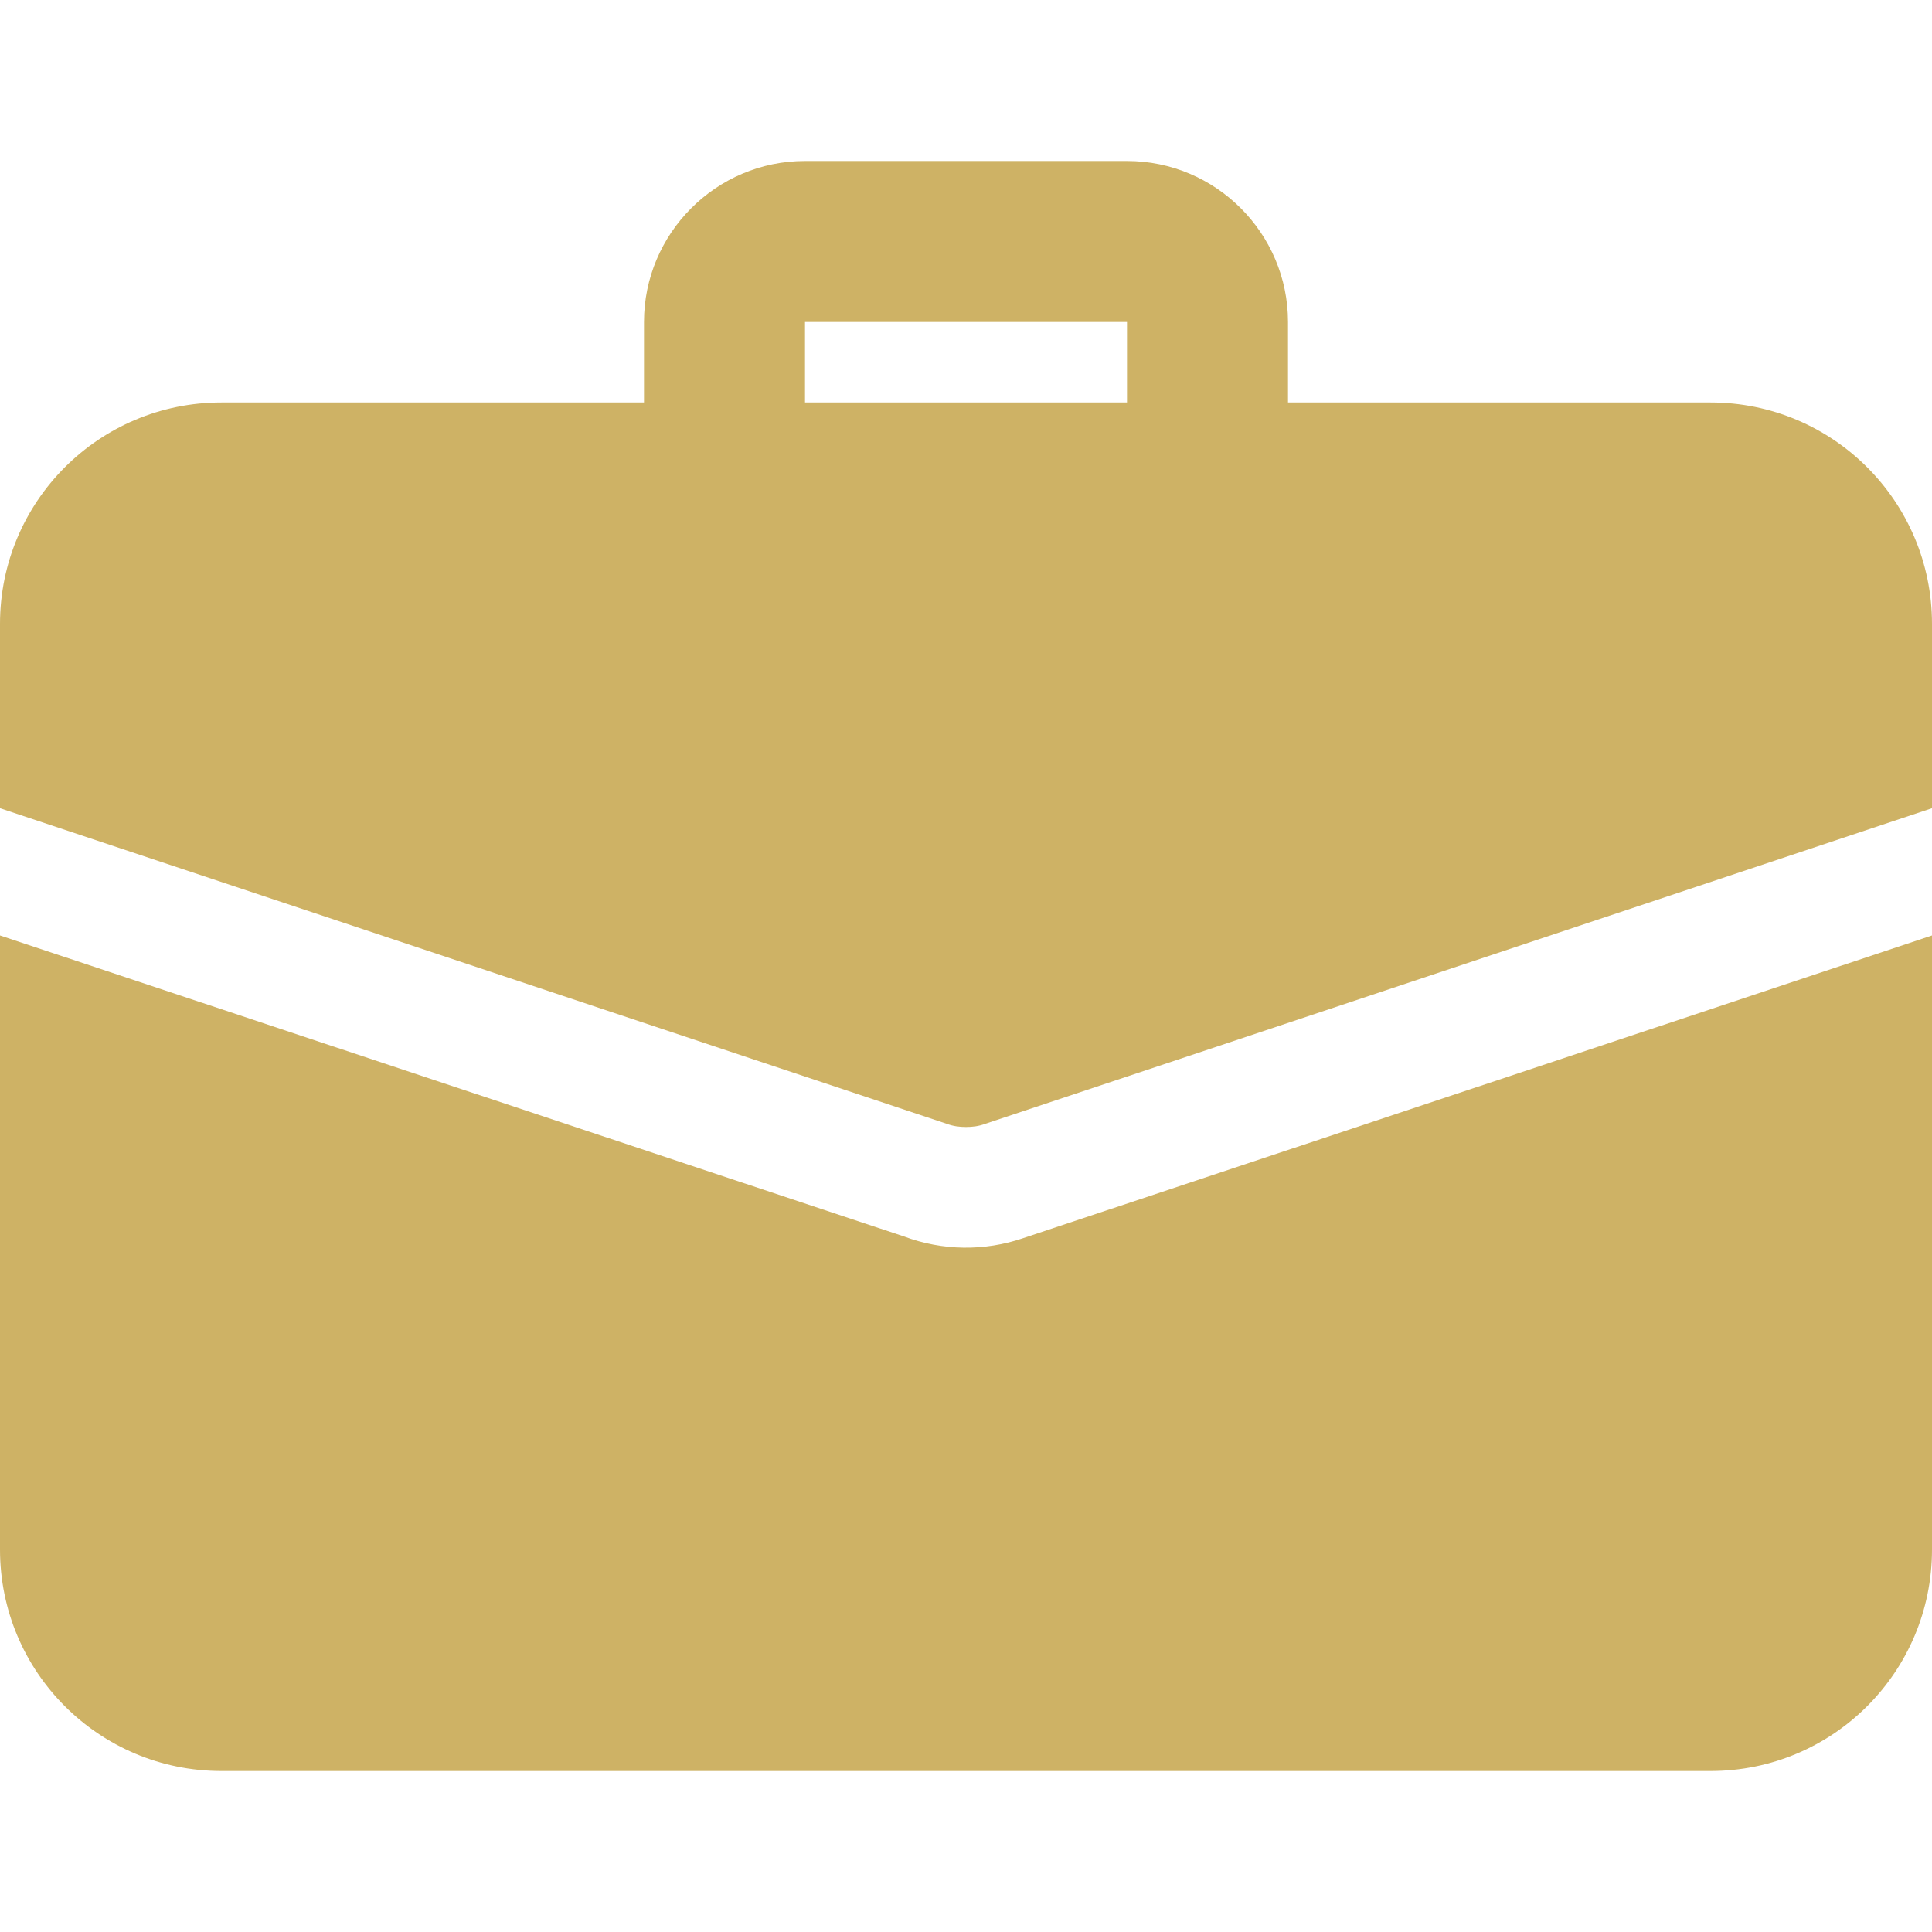 <svg width="15" height="15" viewBox="0 0 15 15" fill="none" xmlns="http://www.w3.org/2000/svg">
<g clip-path="url(#clip0_8201_66024)">
<path d="M9.375 4.062C9.209 4.062 9.05 3.997 8.933 3.879C8.816 3.762 8.75 3.603 8.75 3.438V2.5H6.25V3.438C6.25 3.603 6.184 3.762 6.067 3.879C5.95 3.997 5.791 4.062 5.625 4.062C5.459 4.062 5.3 3.997 5.183 3.879C5.066 3.762 5 3.603 5 3.438V2.5C5 1.811 5.561 1.25 6.25 1.25H8.75C9.439 1.25 10 1.811 10 2.5V3.438C10 3.603 9.934 3.762 9.817 3.879C9.7 3.997 9.541 4.062 9.375 4.062ZM7.944 9.613C7.643 9.716 7.316 9.711 7.019 9.6L0 7.263V12.031C0 12.981 0.769 13.75 1.719 13.75H13.281C14.231 13.75 15 12.981 15 12.031V7.263L7.944 9.613Z" fill="#CEB265"/>
<path d="M15 4.844V6.275L7.65 8.725C7.6 8.744 7.55 8.75 7.5 8.75C7.45 8.75 7.4 8.744 7.35 8.725L0 6.275V4.844C0 3.894 0.769 3.125 1.719 3.125H13.281C14.231 3.125 15 3.894 15 4.844Z" fill="#CEB265"/>
</g>
<defs>
<clipPath id="clip0_8201_66024">
<rect width="15" height="15" fill="white"/>
</clipPath>
</defs>
</svg>
